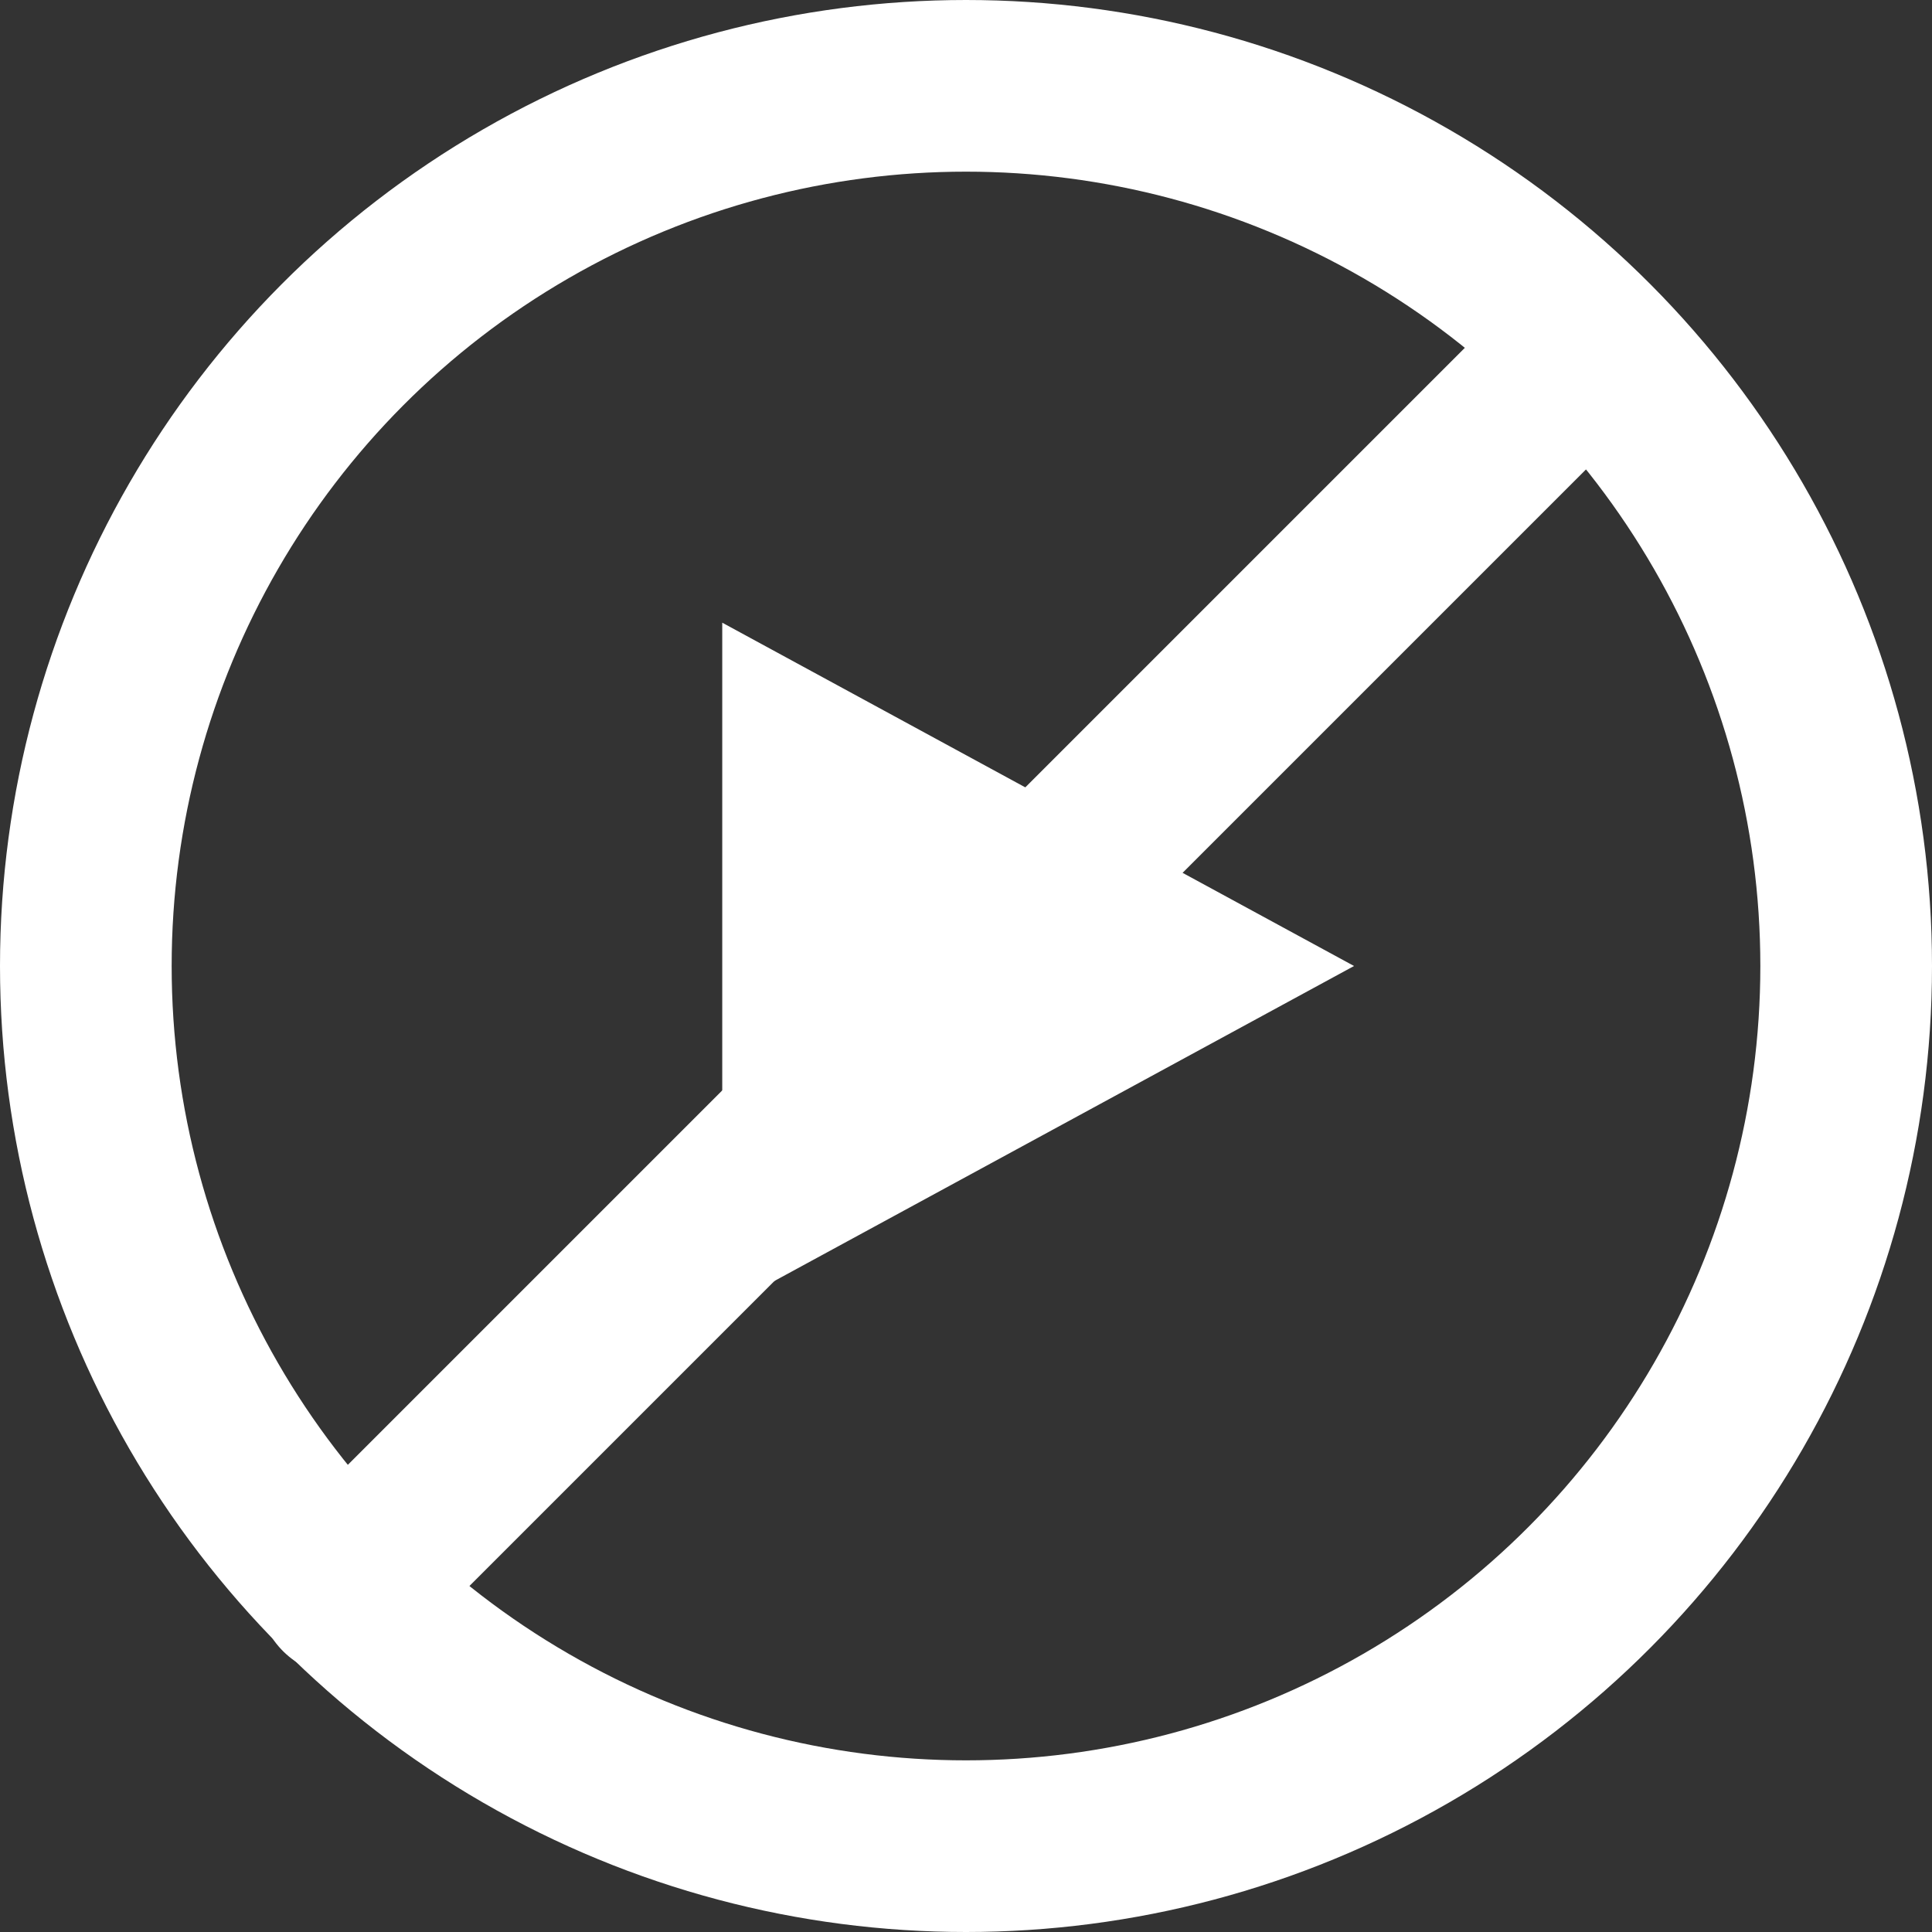 <svg xmlns="http://www.w3.org/2000/svg" width="22.51" height="22.51" viewBox="0 0 22.51 22.51"><rect x="0" y="0" width="22.51" height="22.51" fill="#333333" stroke="none"/><defs><style>.a{fill:none;stroke:#fff;stroke-linecap:round;stroke-linejoin:round;stroke-width:2px;}.b{fill:#fff;}</style></defs><g transform="translate(0.5 0.5)"><line class="a" y1="14.502" x2="14.502" transform="translate(3.504 3.528)"/><path class="b" d="M8.566,7.462v8l7.361-4Z" transform="translate(-0.651 -0.707)"/><circle class="a" cx="10.255" cy="10.255" r="10.255" transform="translate(0.5 0.5)"/></g></svg>